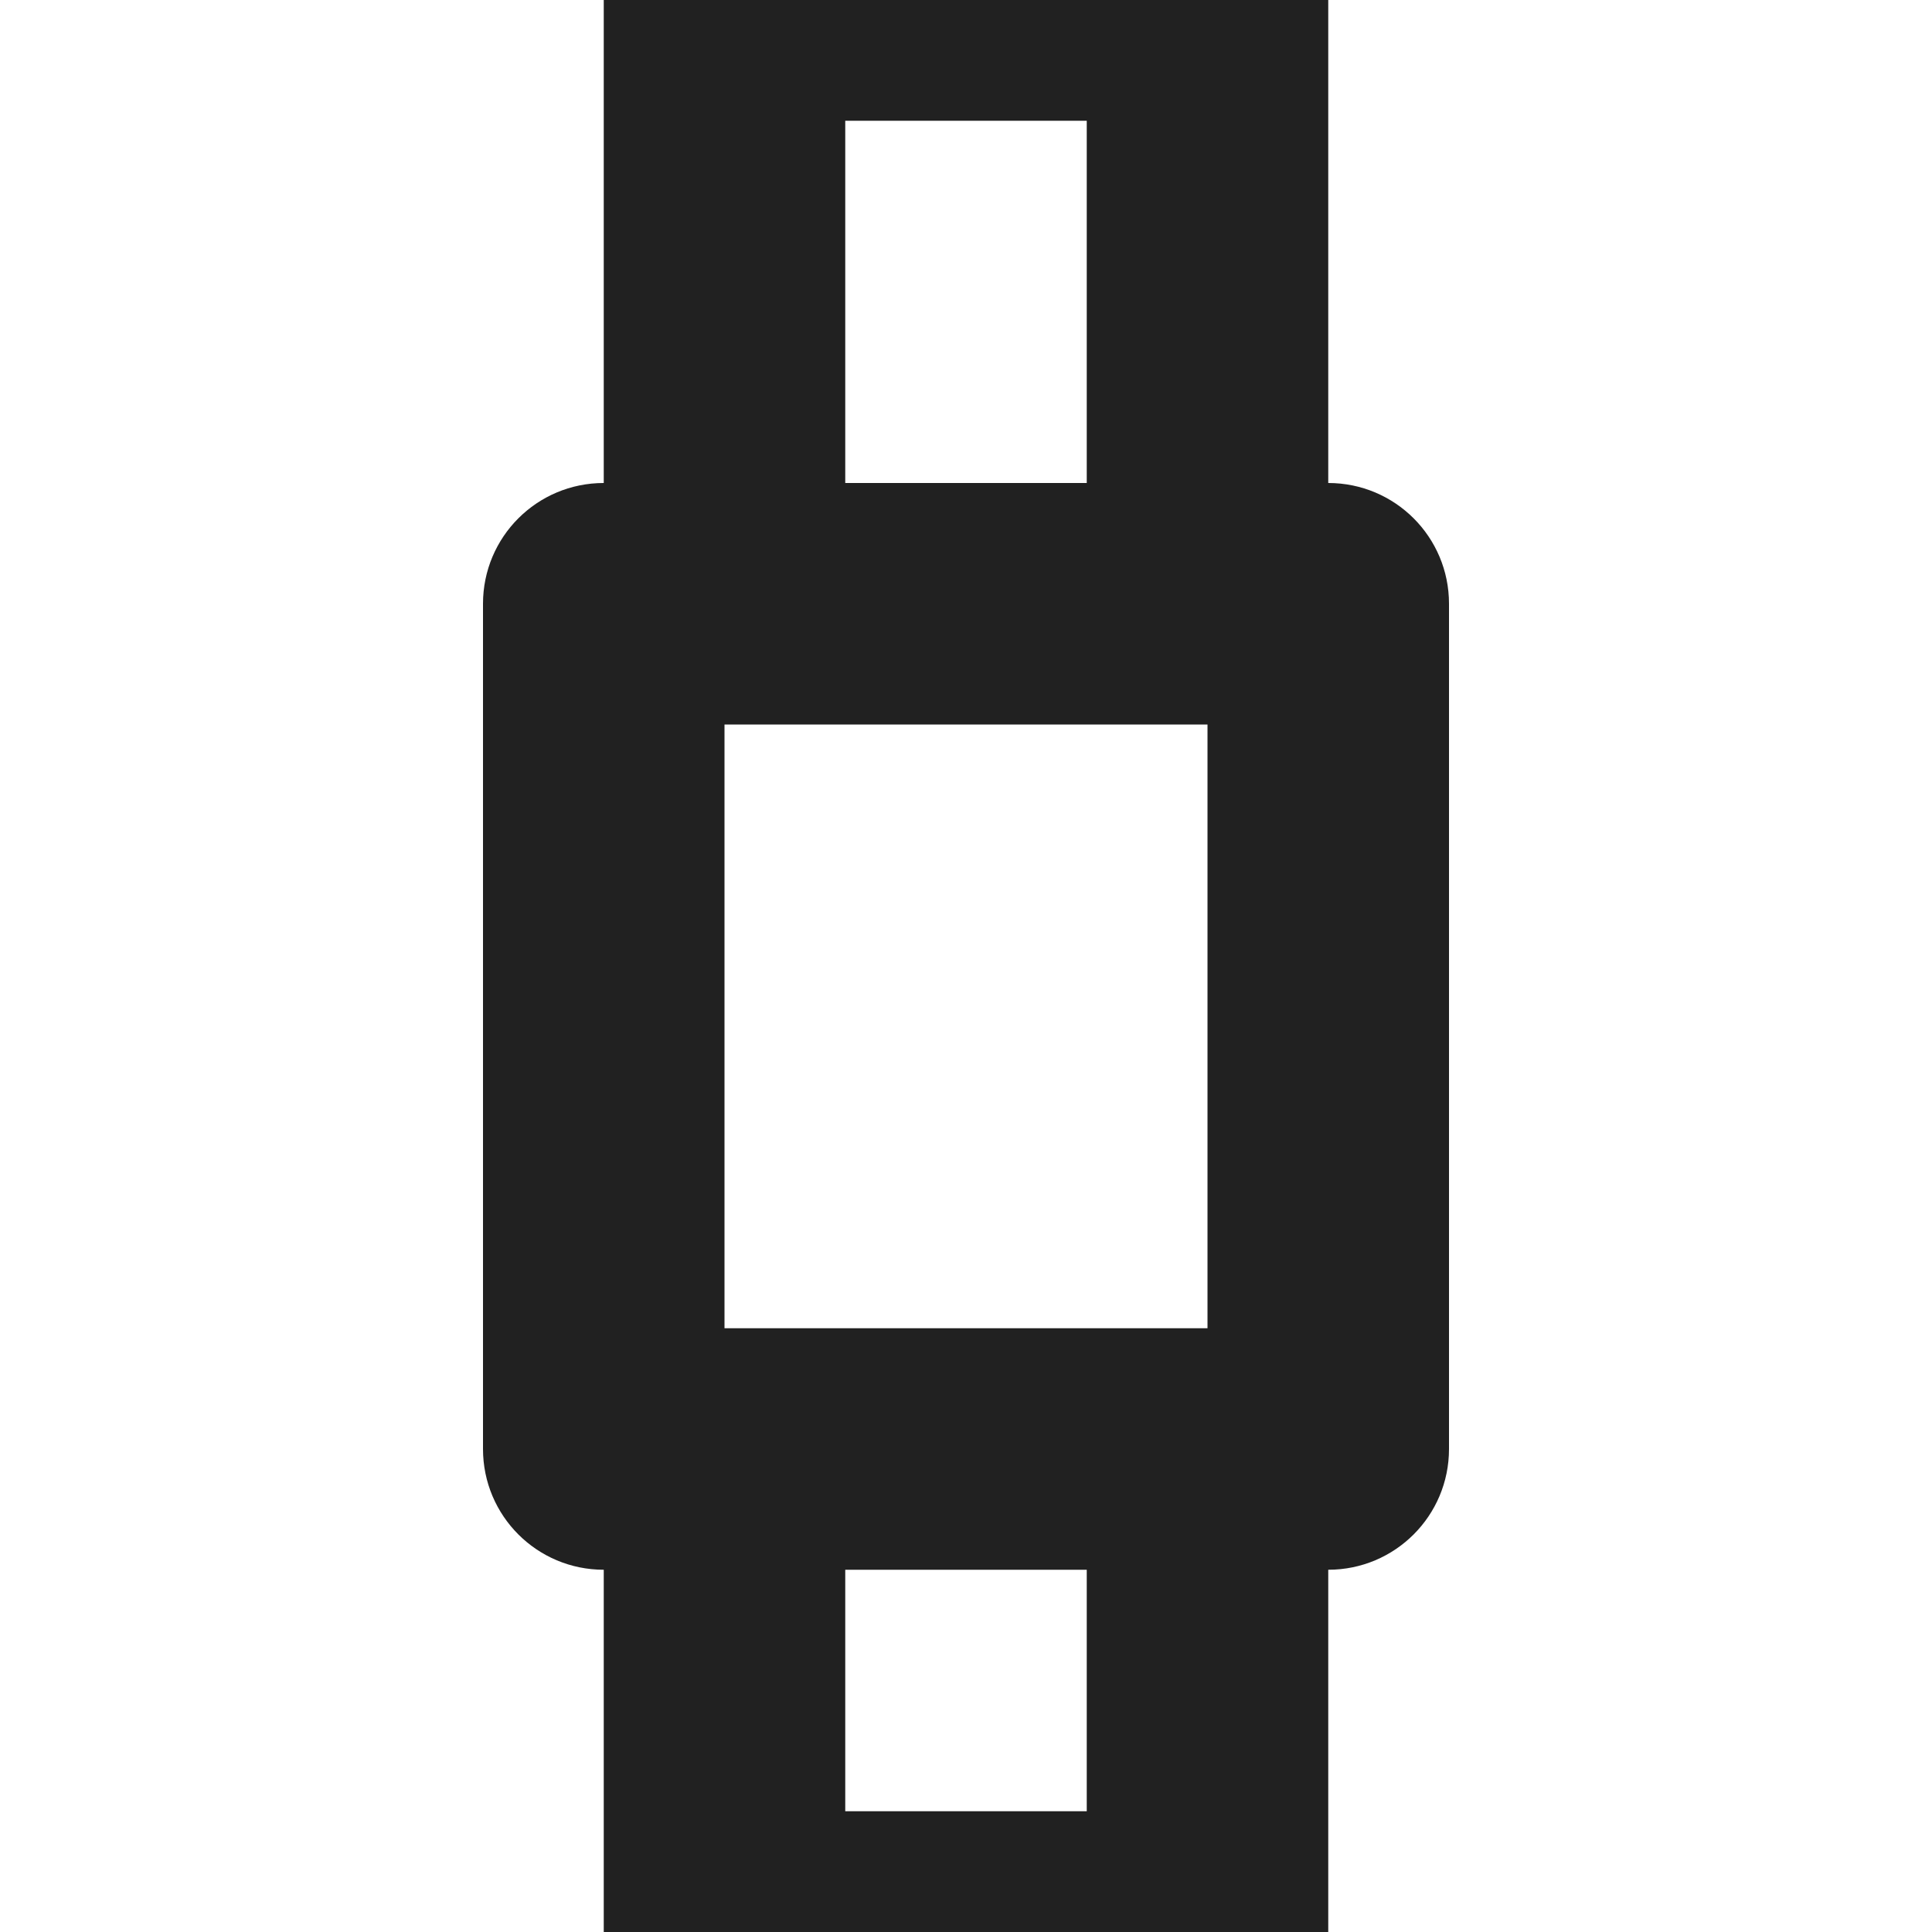 <?xml version="1.0" encoding="utf-8"?>
<!-- Generator: Adobe Illustrator 16.0.0, SVG Export Plug-In . SVG Version: 6.00 Build 0)  -->
<!DOCTYPE svg PUBLIC "-//W3C//DTD SVG 1.1//EN" "http://www.w3.org/Graphics/SVG/1.1/DTD/svg11.dtd">
<svg version="1.1" xmlns="http://www.w3.org/2000/svg" xmlns:xlink="http://www.w3.org/1999/xlink" x="0px" y="0px" width="16px"
	 height="16px" viewBox="0 0 16 16" enable-background="new 0 0 16 16" xml:space="preserve">
<g id="Layer_0_xA0_Image_1_">
</g>
<g id="Row_5_1_">
</g>
<g id="Row_4_1_">
</g>
<g id="Row_3_1_">
</g>
<g id="Row_2_1_">
</g>
<g id="Row_1_1_">
	<g id="watch">
		<g>
			<path fill="#212121" d="M11,4V0H5v4C4.447,4,4,4.447,4,5v7c0,0.553,0.447,1,1,1v3h6v-3c0.553,0,1-0.447,1-1V5
				C12,4.447,11.553,4,11,4z M7,1h2v3H7V1z M9,15H7v-2h2V15z M10,11H6V6h4V11z"/>
		</g>
	</g>
</g>
</svg>
